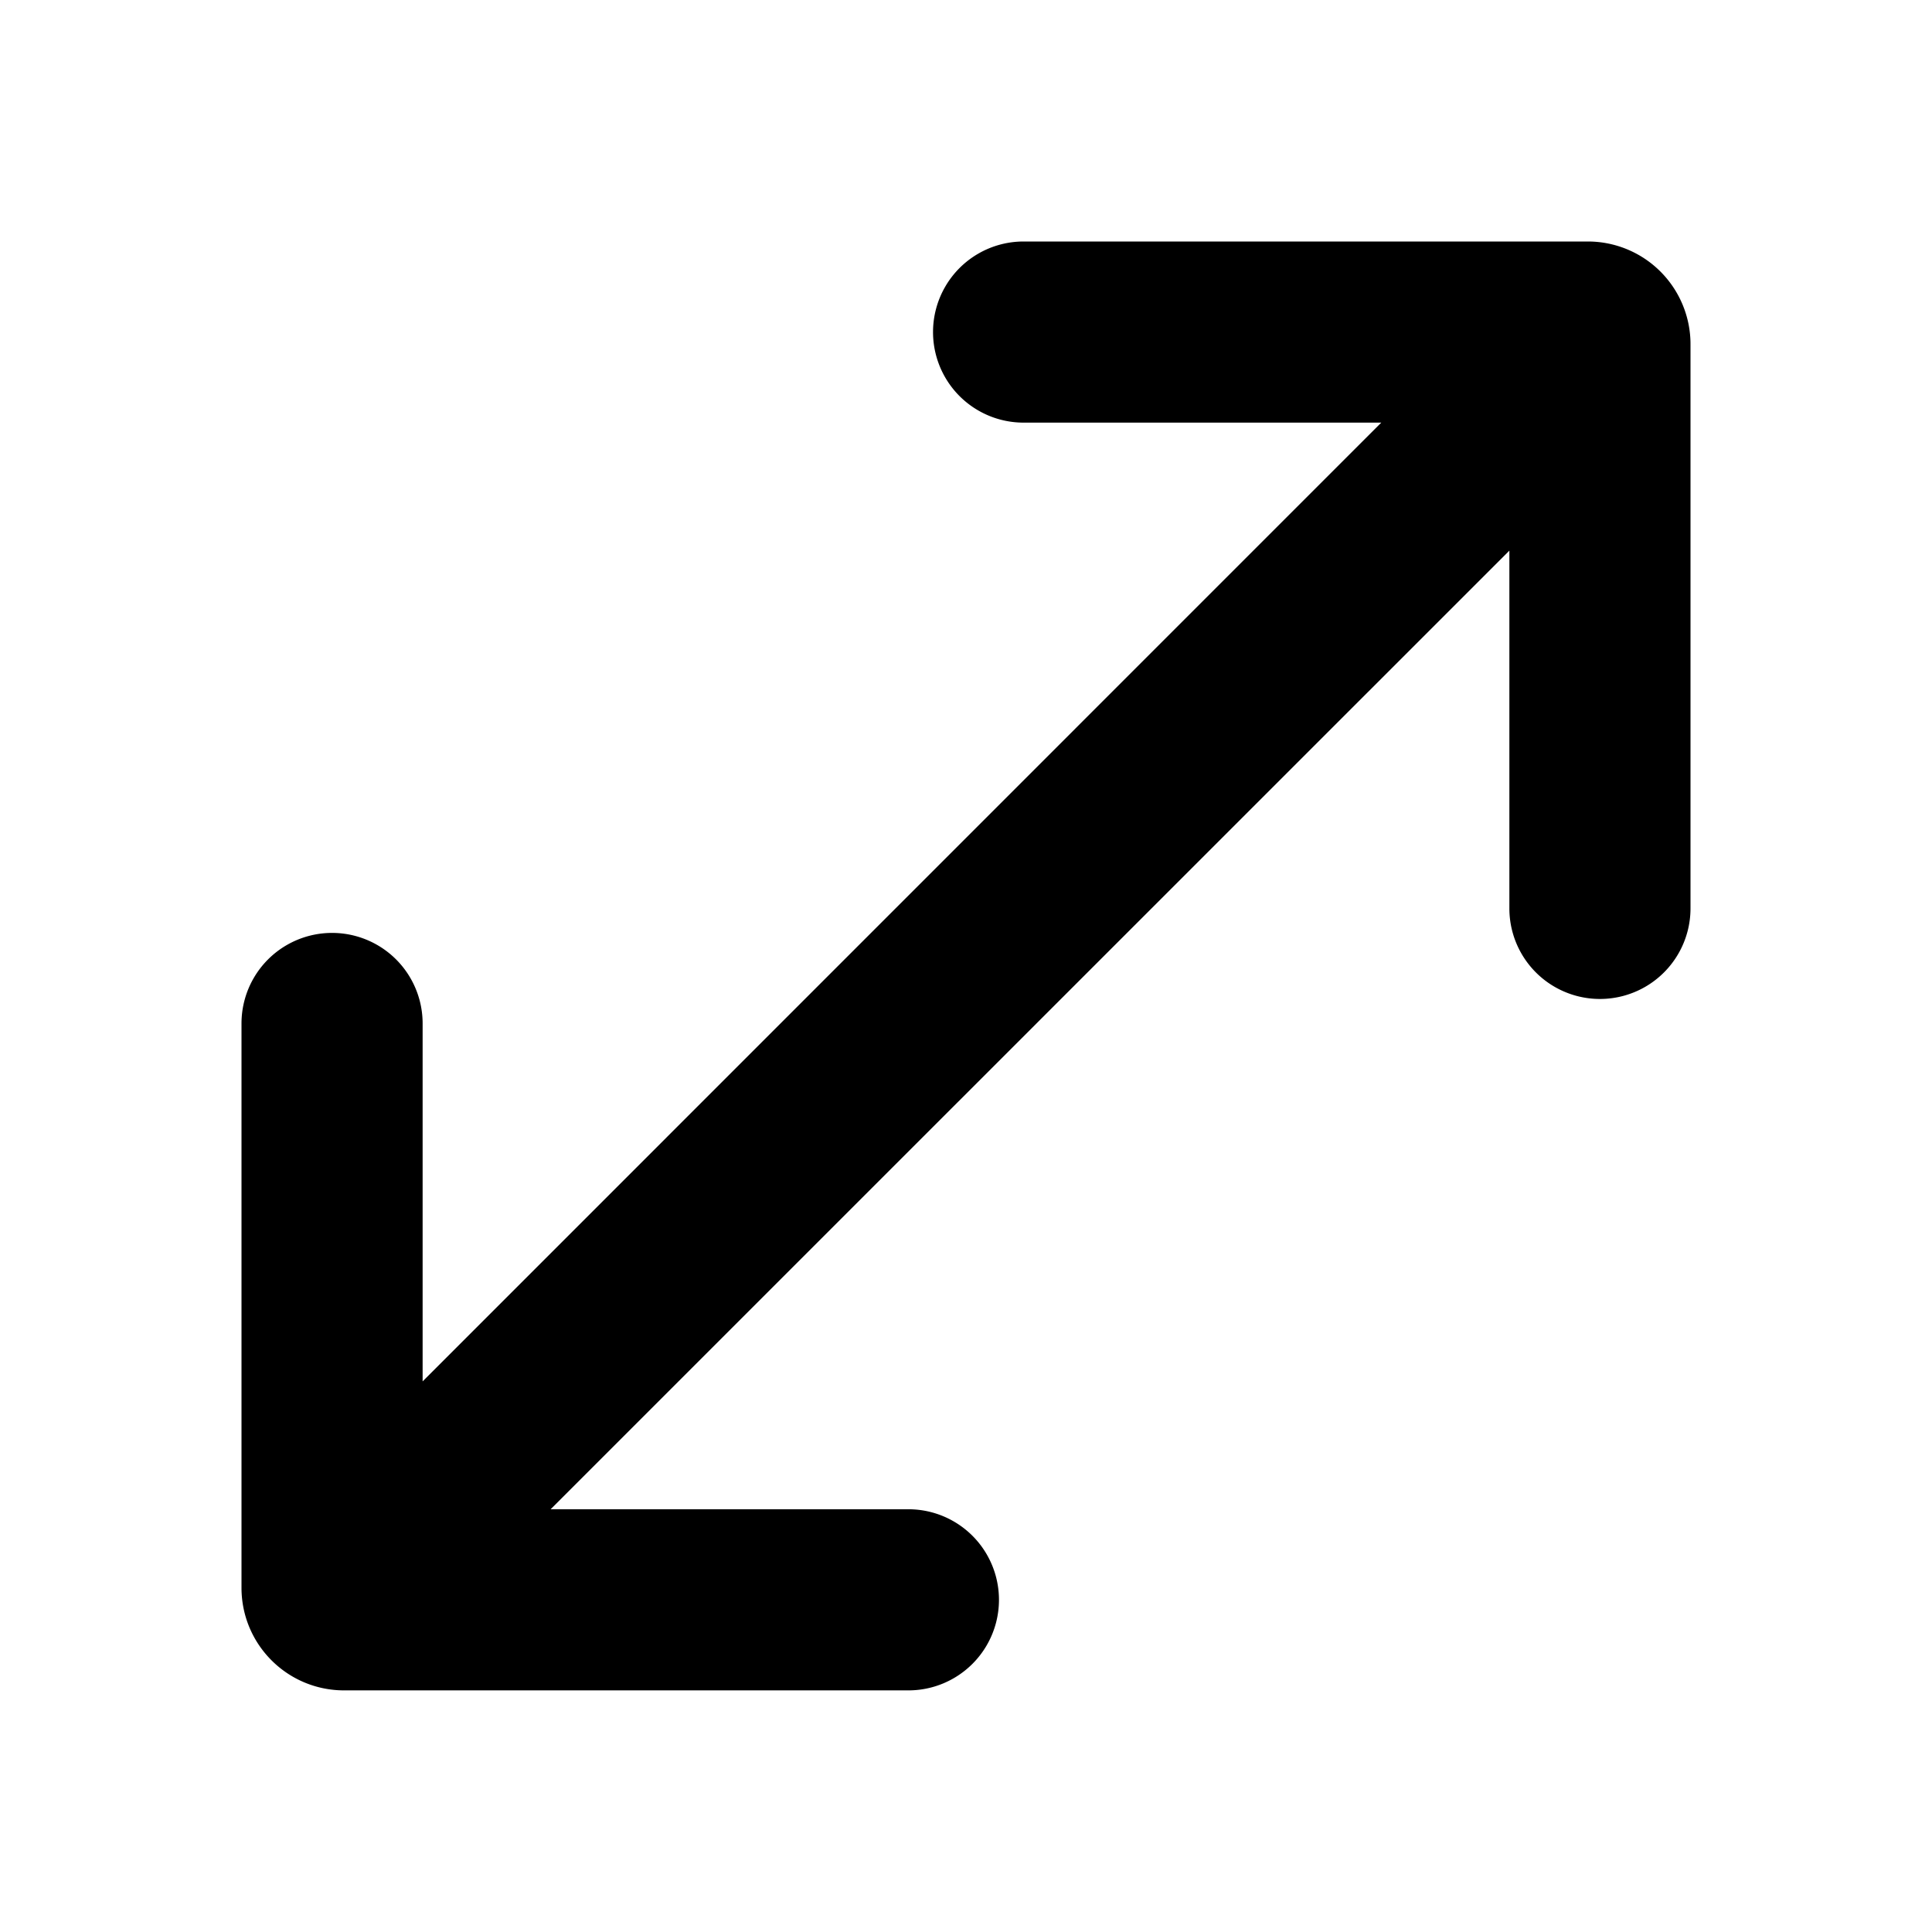 <svg xmlns="http://www.w3.org/2000/svg" xmlns:xlink="http://www.w3.org/1999/xlink" aria-hidden="true" role="img" class="iconify iconify--fluent" width="32" height="32" preserveAspectRatio="xMidYMid meet" viewBox="0 0 16 16"><path fill="currentColor" d="M8.477 2a.75.75 0 0 0 0 1.5h2.962L3.5 11.44V8.476a.75.75 0 0 0-1.5 0v4.673c0 .47.38.85.85.85h4.673a.75.75 0 0 0 0-1.5H4.56L12.5 4.56v2.963a.75.75 0 0 0 1.5 0V2.85a.85.85 0 0 0-.85-.85H8.477Z"></path></svg>